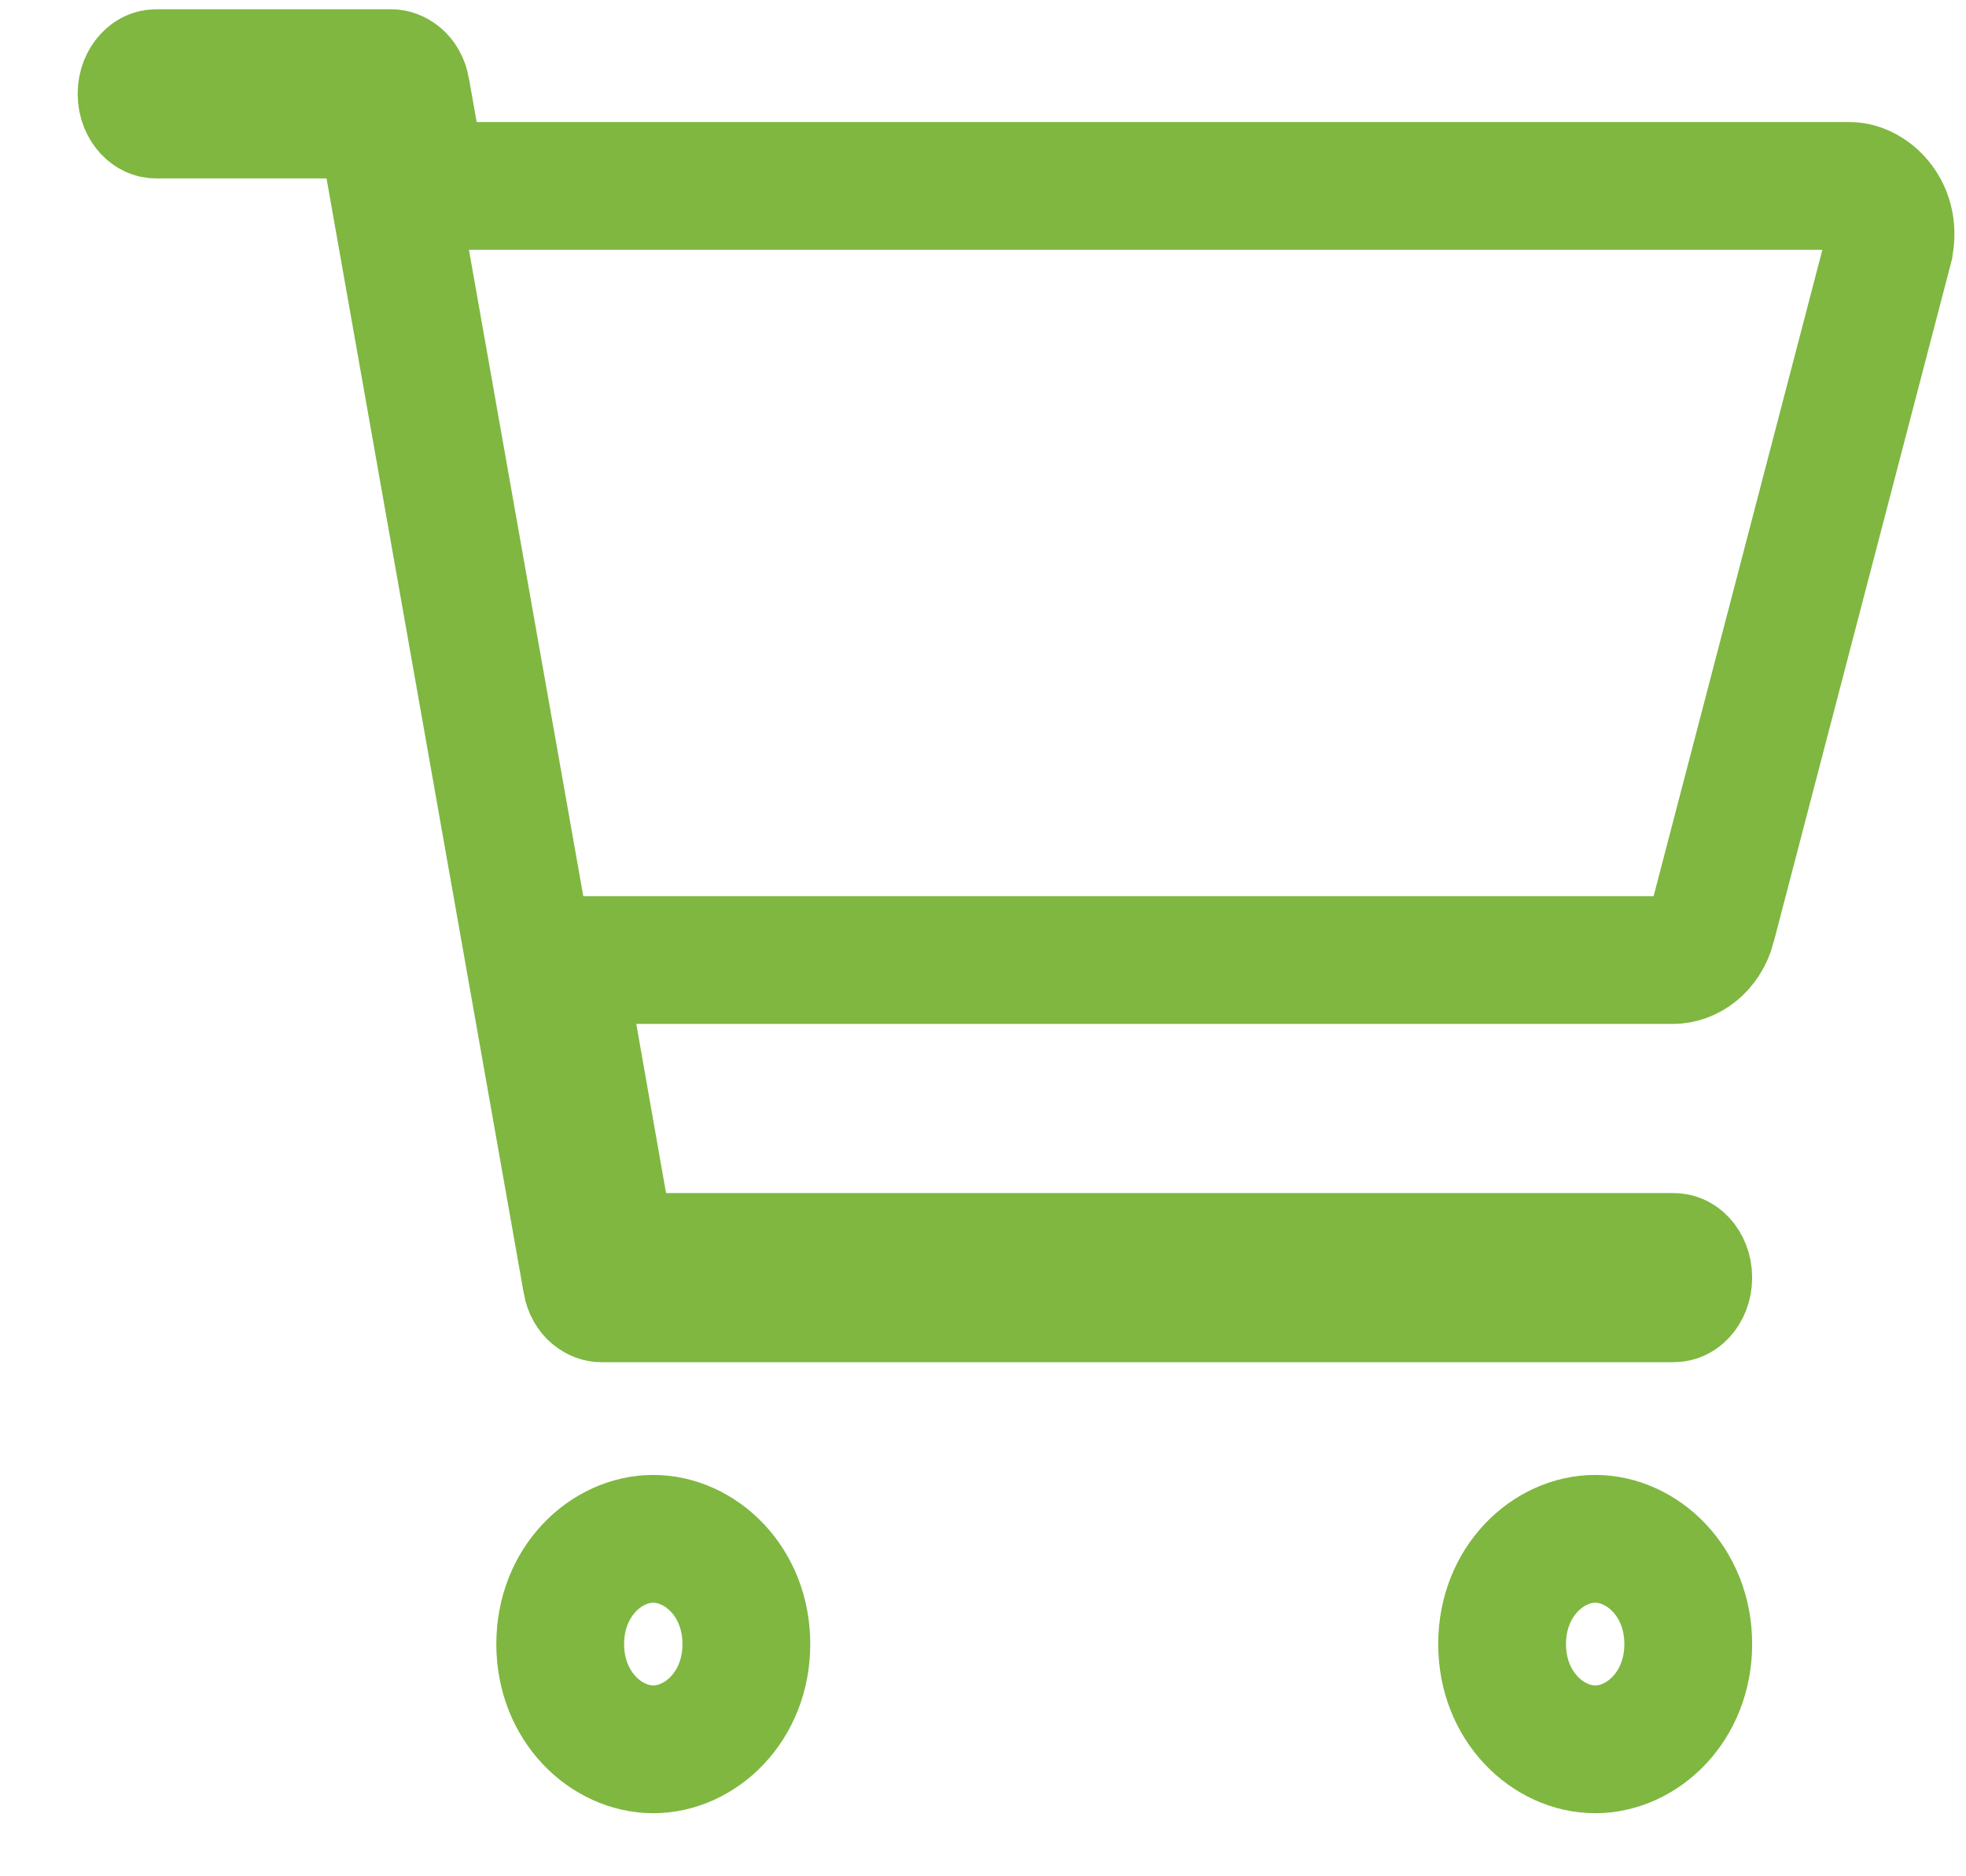 <svg width="22" height="21" viewBox="0 0 22 21" fill="none" xmlns="http://www.w3.org/2000/svg">
<path d="M4.358 1.872L4.254 1.282H3.654H1.747C1.718 1.282 1.684 1.27 1.65 1.234C1.615 1.196 1.584 1.133 1.584 1.05C1.584 0.967 1.615 0.905 1.65 0.867C1.684 0.83 1.718 0.819 1.747 0.819H4.383C4.419 0.819 4.516 0.855 4.543 0.999C4.543 0.999 4.543 1 4.543 1L4.63 1.491L4.735 2.081H5.334H20.698C20.934 2.081 21.242 2.367 21.133 2.79C21.133 2.79 21.133 2.791 21.133 2.791L19.157 10.36C19.157 10.361 19.157 10.361 19.157 10.361C19.089 10.621 18.889 10.745 18.722 10.745H7.12H6.268L6.416 11.584L6.749 13.477L6.853 14.068H7.453H18.729C18.758 14.068 18.793 14.079 18.827 14.116C18.862 14.154 18.892 14.217 18.892 14.3C18.892 14.383 18.862 14.445 18.827 14.483C18.793 14.52 18.758 14.531 18.729 14.531H6.725C6.689 14.531 6.591 14.495 6.565 14.351C6.565 14.351 6.565 14.35 6.565 14.35L4.358 1.872ZM8.352 18.401C8.352 19.102 7.836 19.579 7.31 19.579C6.785 19.579 6.269 19.102 6.269 18.401C6.269 17.7 6.785 17.223 7.31 17.223C7.836 17.223 8.352 17.7 8.352 18.401ZM17.851 17.223C18.376 17.223 18.892 17.7 18.892 18.401C18.892 19.102 18.376 19.579 17.851 19.579C17.325 19.579 16.809 19.102 16.809 18.401C16.809 17.7 17.325 17.223 17.851 17.223Z" stroke="#7FB741" stroke-width="1.43"/>
</svg>
